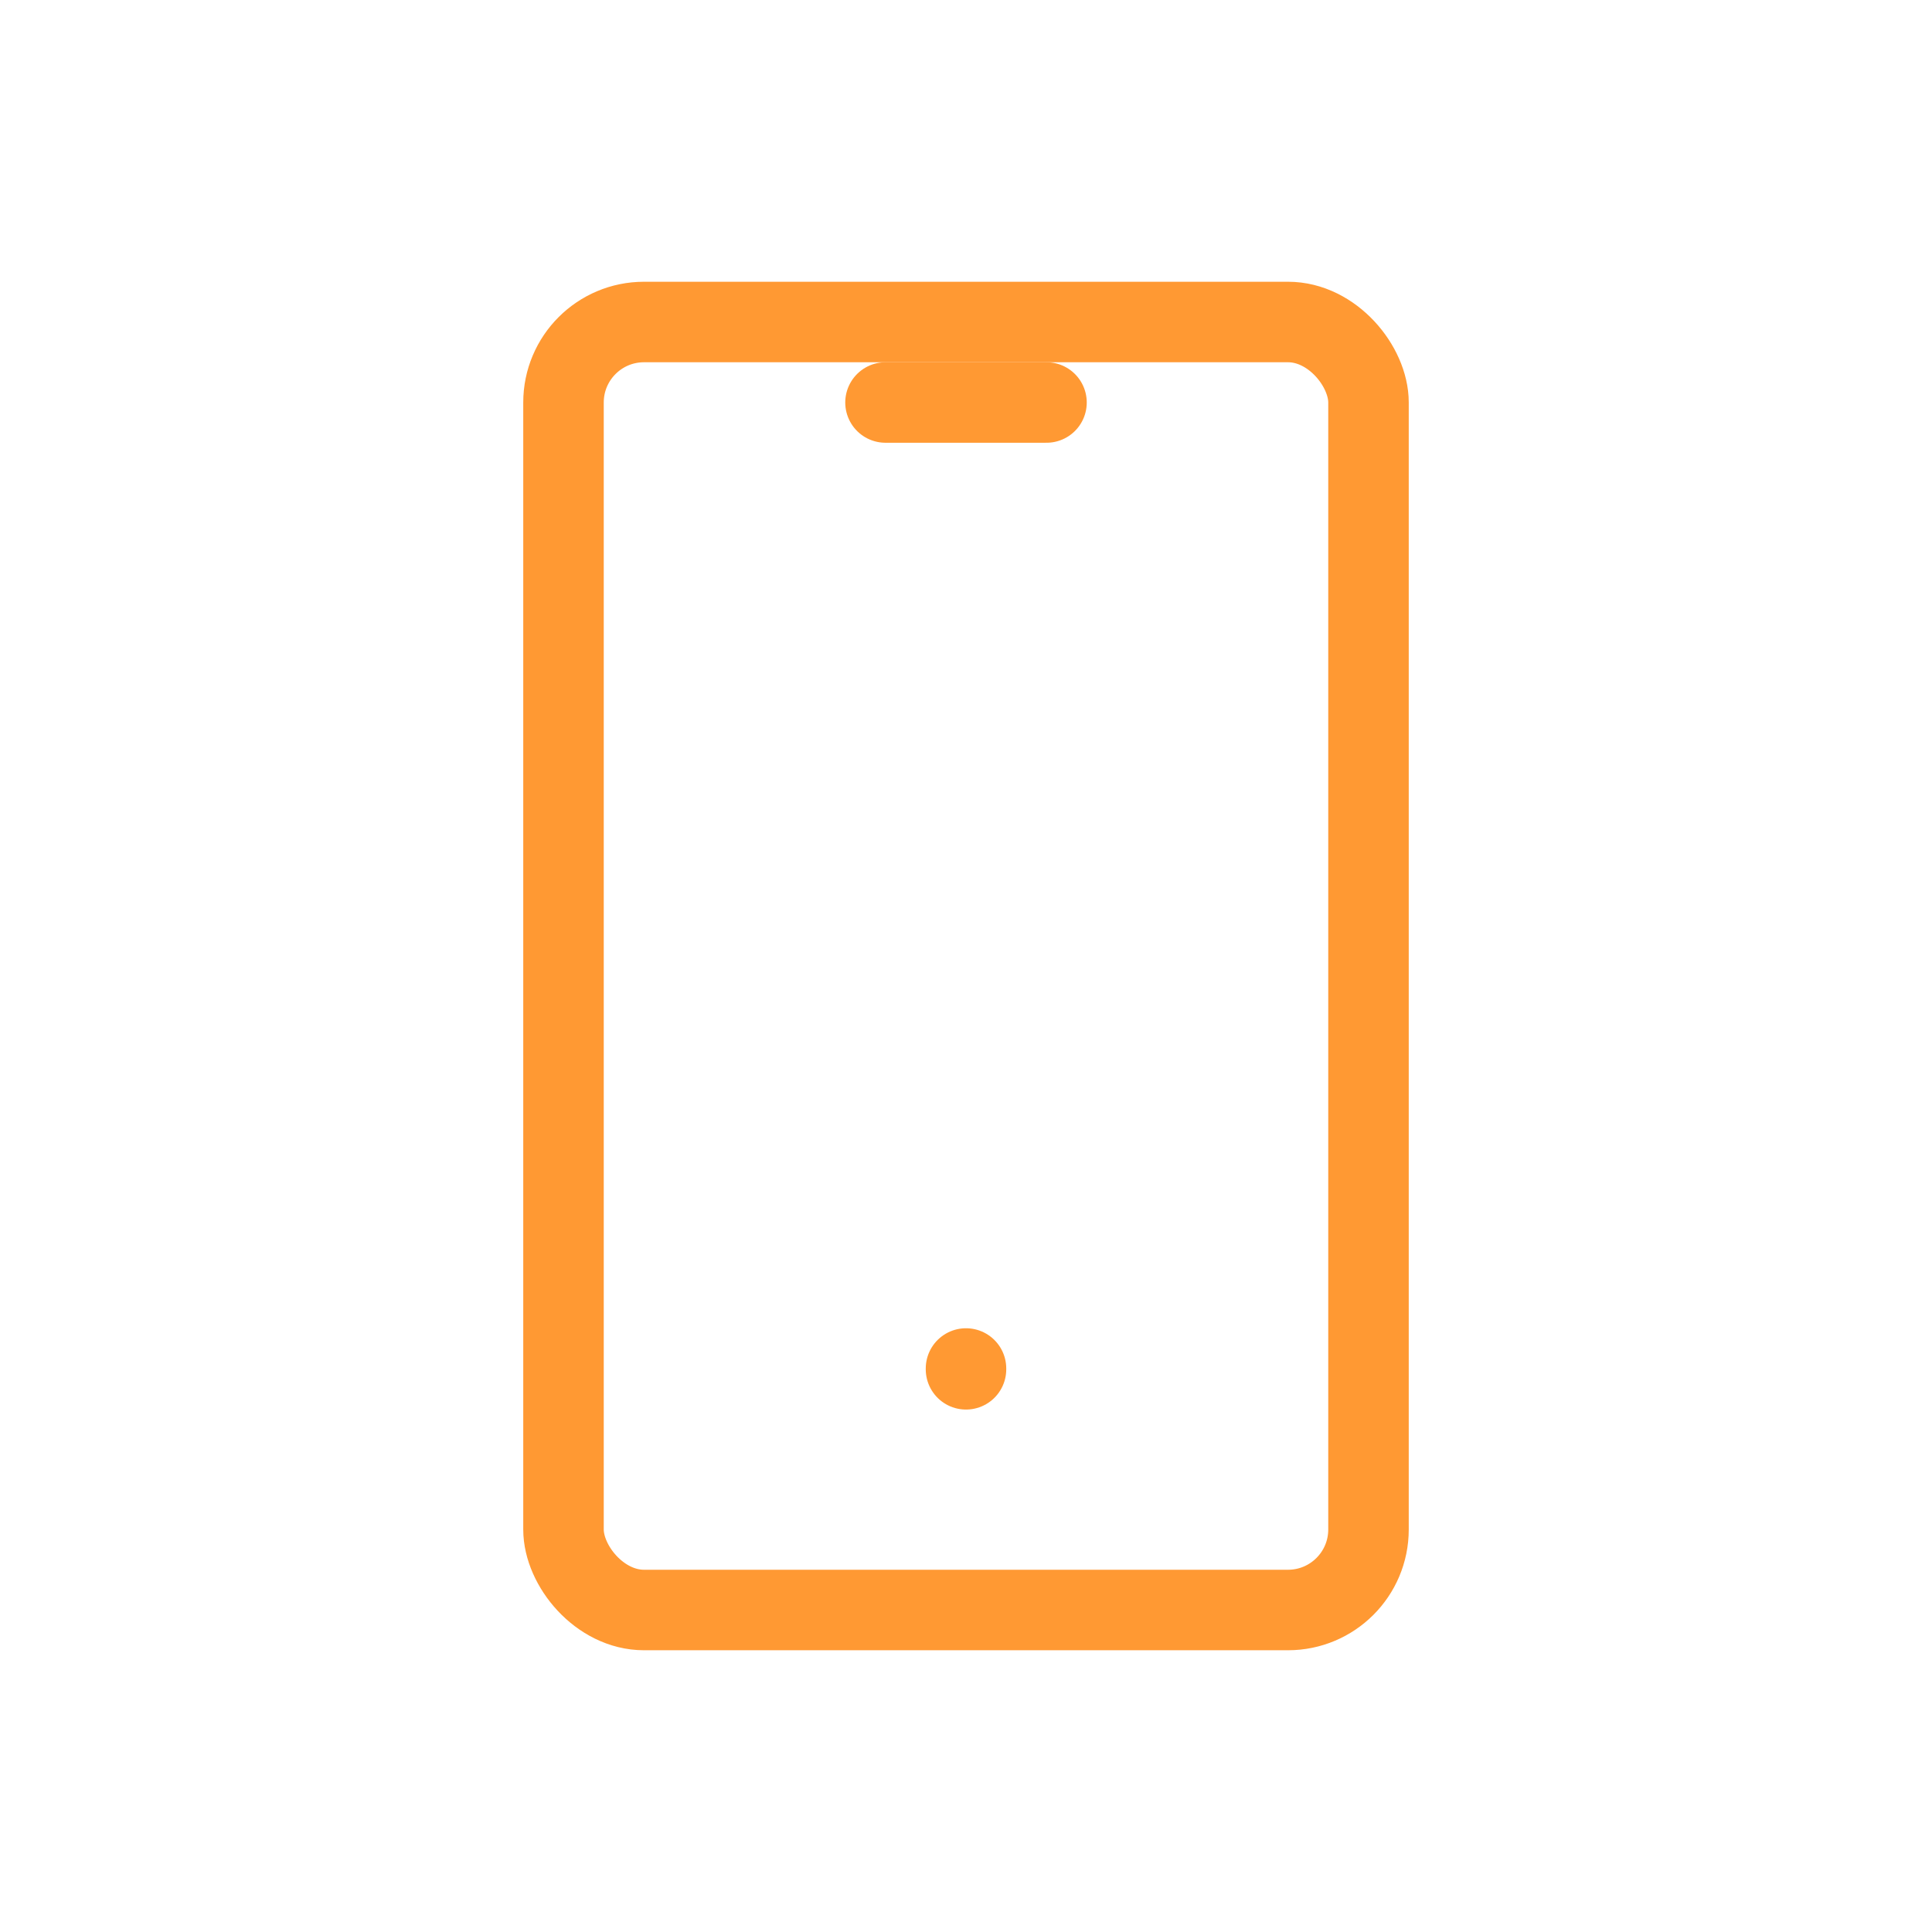 <svg width="24" height="24" viewBox="0 0 24 24" fill="none" xmlns="http://www.w3.org/2000/svg">
<rect x="7" y="4" width="10" height="16" rx="1" stroke="#FF9933" stroke-linecap="round" stroke-linejoin="round"/>
<path d="M11 5H13" stroke="#FF9933" stroke-linecap="round" stroke-linejoin="round"/>
<path d="M12 17V17.01" stroke="#FF9933" stroke-linecap="round" stroke-linejoin="round"/>
</svg>
